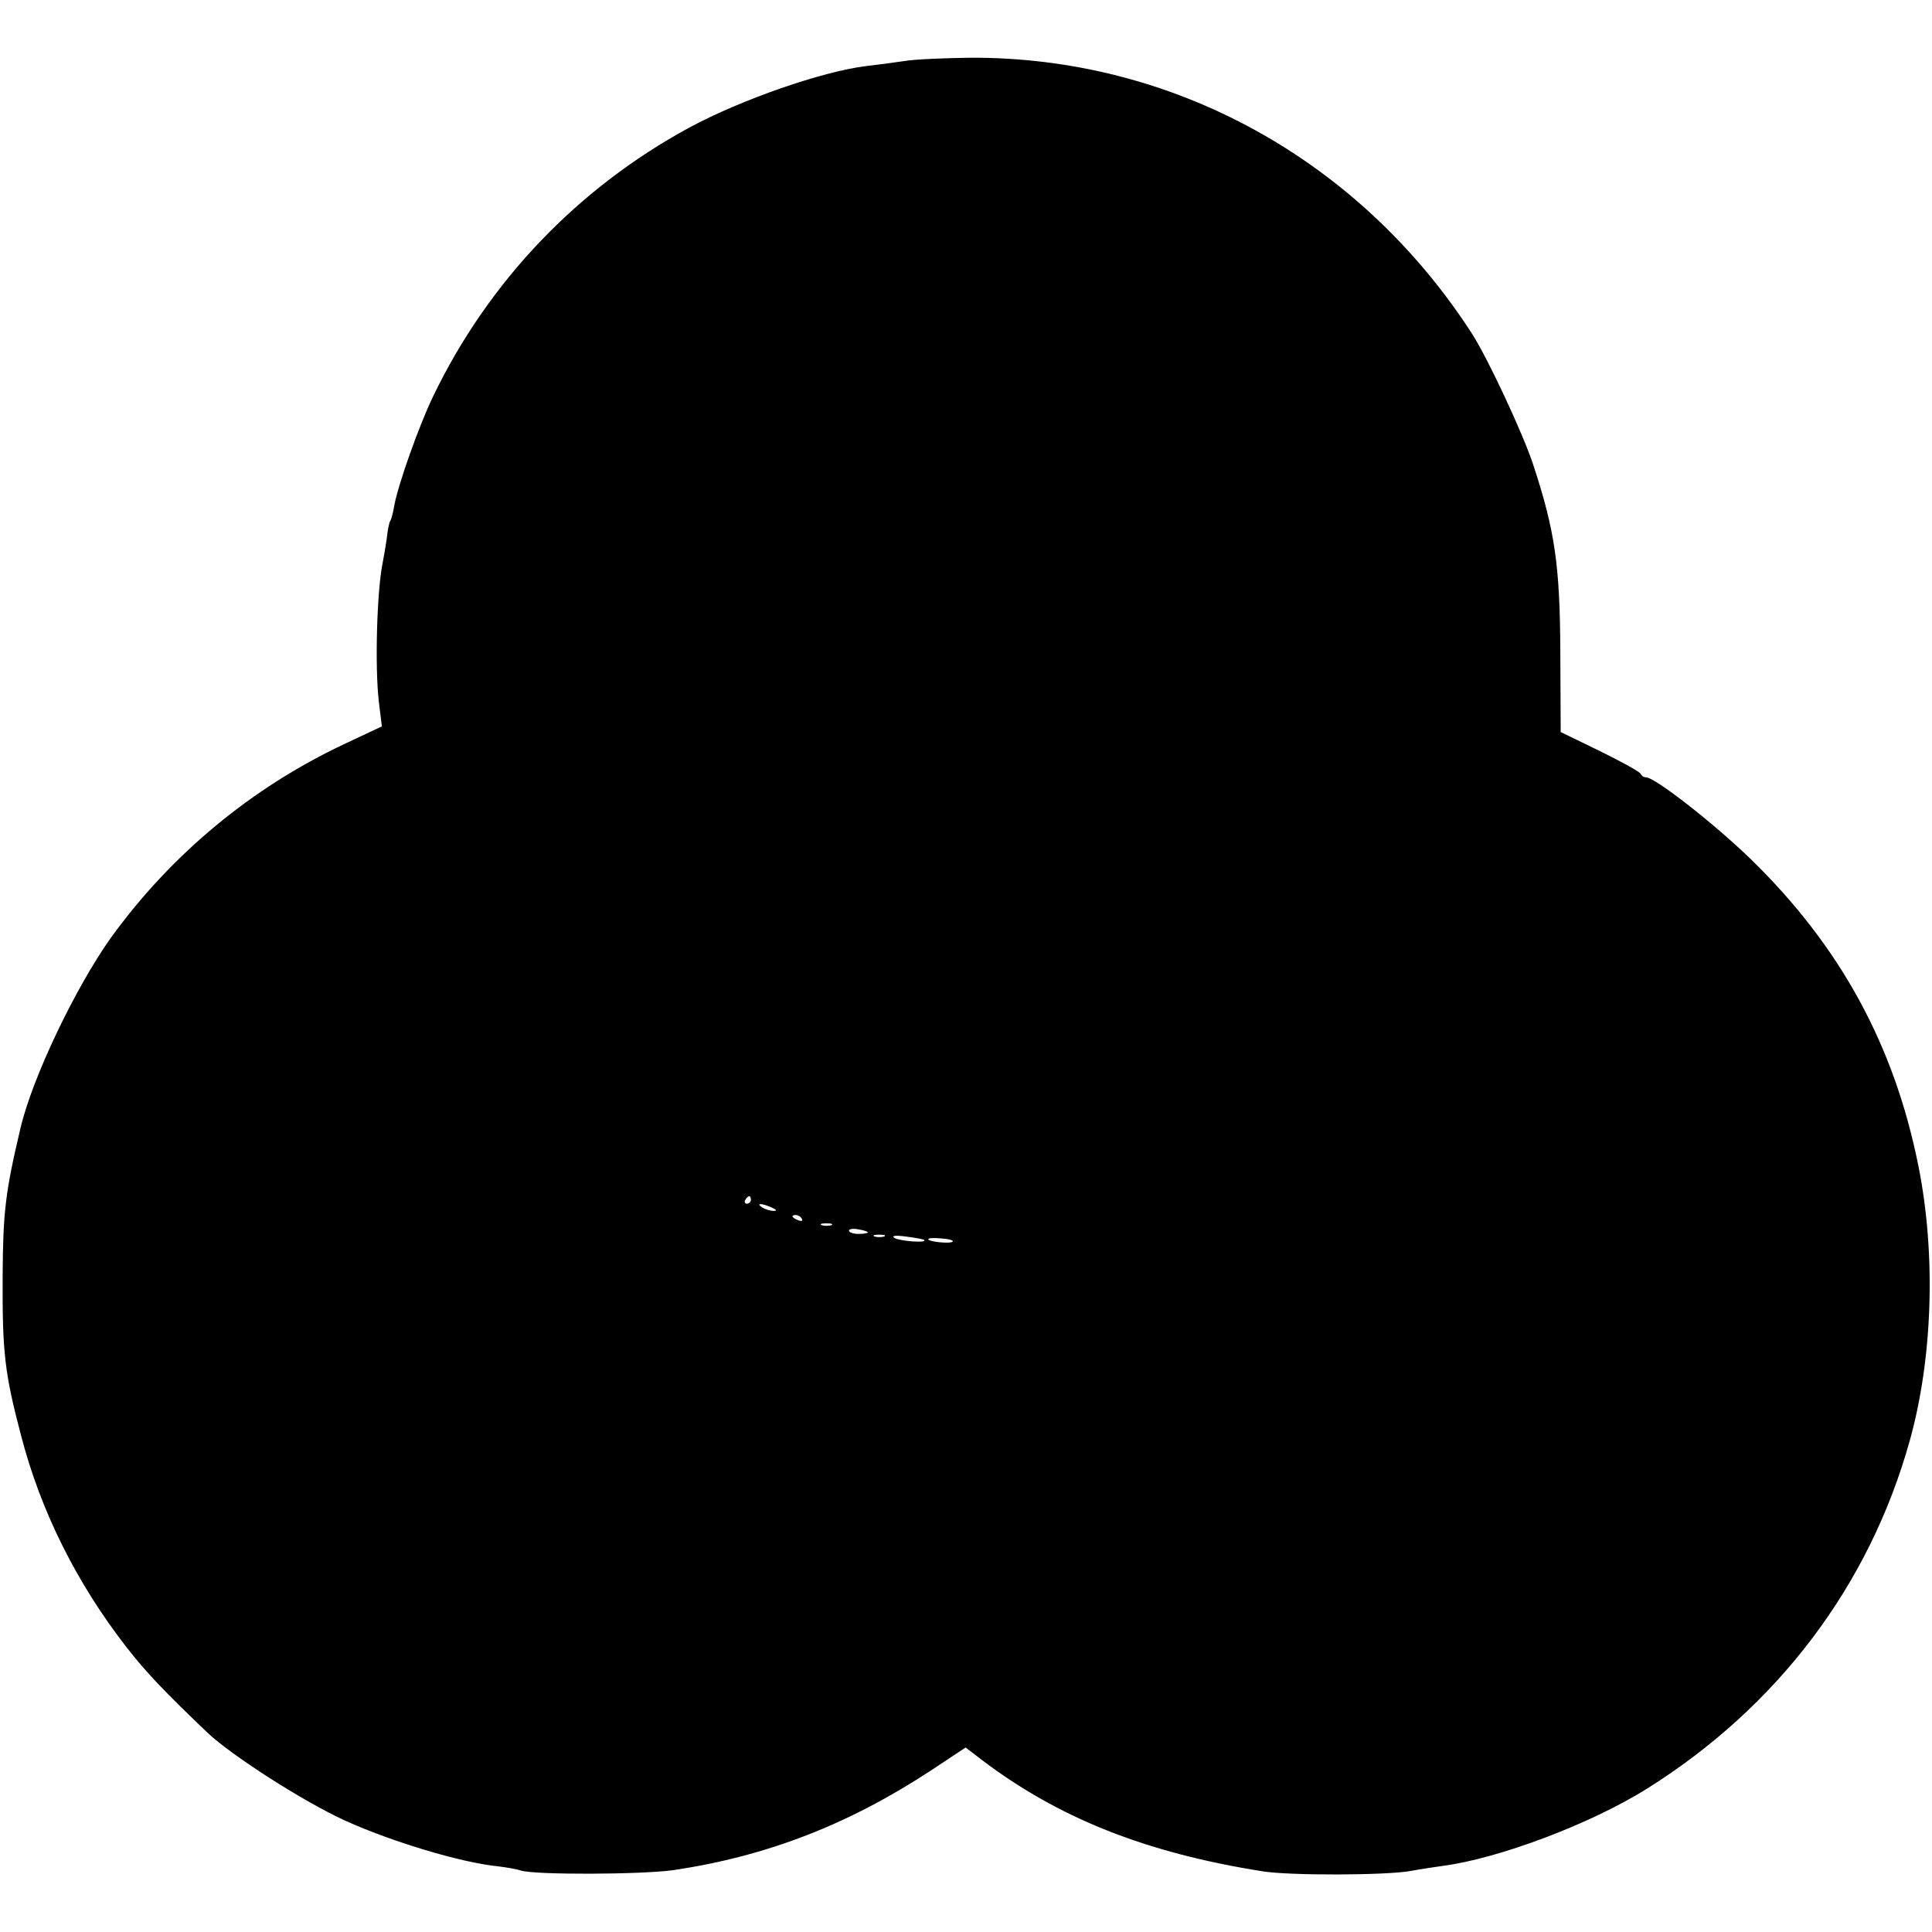 <?xml version="1.0" standalone="no"?>
<!DOCTYPE svg PUBLIC "-//W3C//DTD SVG 20010904//EN"
 "http://www.w3.org/TR/2001/REC-SVG-20010904/DTD/svg10.dtd">
<svg version="1.0" xmlns="http://www.w3.org/2000/svg"
 width="512pt" height="512pt" viewBox="0 0 512 512"
 preserveAspectRatio="xMidYMid meet">
<g transform="translate(0,512) scale(0.1,-0.1)"
fill="#000000" stroke="none">
<path d="M2395 4958 c-27 -4 -72 -10 -99 -13 -116 -14 -332 -89 -469 -163
-297 -161 -533 -409 -679 -712 -39 -81 -93 -235 -103 -289 -3 -19 -8 -38 -11
-42 -3 -5 -7 -25 -9 -46 -3 -21 -8 -50 -11 -65 -15 -74 -21 -272 -10 -368 l8
-65 -100 -47 c-246 -116 -458 -292 -618 -513 -94 -132 -209 -372 -240 -506
-40 -169 -46 -222 -47 -389 -1 -204 5 -258 49 -425 52 -200 147 -390 279 -560
53 -68 101 -118 214 -226 64 -61 256 -184 366 -234 124 -56 306 -111 405 -121
25 -3 52 -8 60 -11 35 -12 319 -11 405 1 248 37 464 121 682 264 l92 61 43
-33 c203 -154 434 -246 743 -295 72 -12 332 -11 395 1 25 5 62 10 82 13 148
19 393 111 543 205 346 217 589 538 696 922 61 218 70 494 23 728 -64 320
-207 582 -444 813 -97 94 -254 217 -278 217 -6 0 -12 4 -14 9 -1 5 -50 32
-107 60 l-105 51 -1 213 c-1 228 -14 320 -72 496 -27 82 -119 279 -161 345
-298 463 -794 736 -1332 733 -69 -1 -147 -4 -175 -9z m-405 -3018 c0 -5 -5
-10 -11 -10 -5 0 -7 5 -4 10 3 6 8 10 11 10 2 0 4 -4 4 -10z m55 -20 c13 -6
15 -9 5 -9 -8 0 -22 4 -30 9 -18 12 -2 12 25 0z m80 -30 c3 -6 -1 -7 -9 -4
-18 7 -21 14 -7 14 6 0 13 -4 16 -10z m78 -17 c-7 -2 -19 -2 -25 0 -7 3 -2 5
12 5 14 0 19 -2 13 -5z m97 -19 c0 -2 -11 -4 -25 -4 -14 0 -25 4 -25 9 0 4 11
6 25 3 14 -2 25 -6 25 -8z m43 -11 c-7 -2 -19 -2 -25 0 -7 3 -2 5 12 5 14 0
19 -2 13 -5z m106 -9 c10 -9 -65 -3 -78 5 -10 6 1 8 30 4 24 -3 46 -7 48 -9z
m76 -4 c-4 -7 -65 -1 -65 6 0 3 15 4 34 2 19 -1 33 -5 31 -8z"/>
</g>
</svg>
